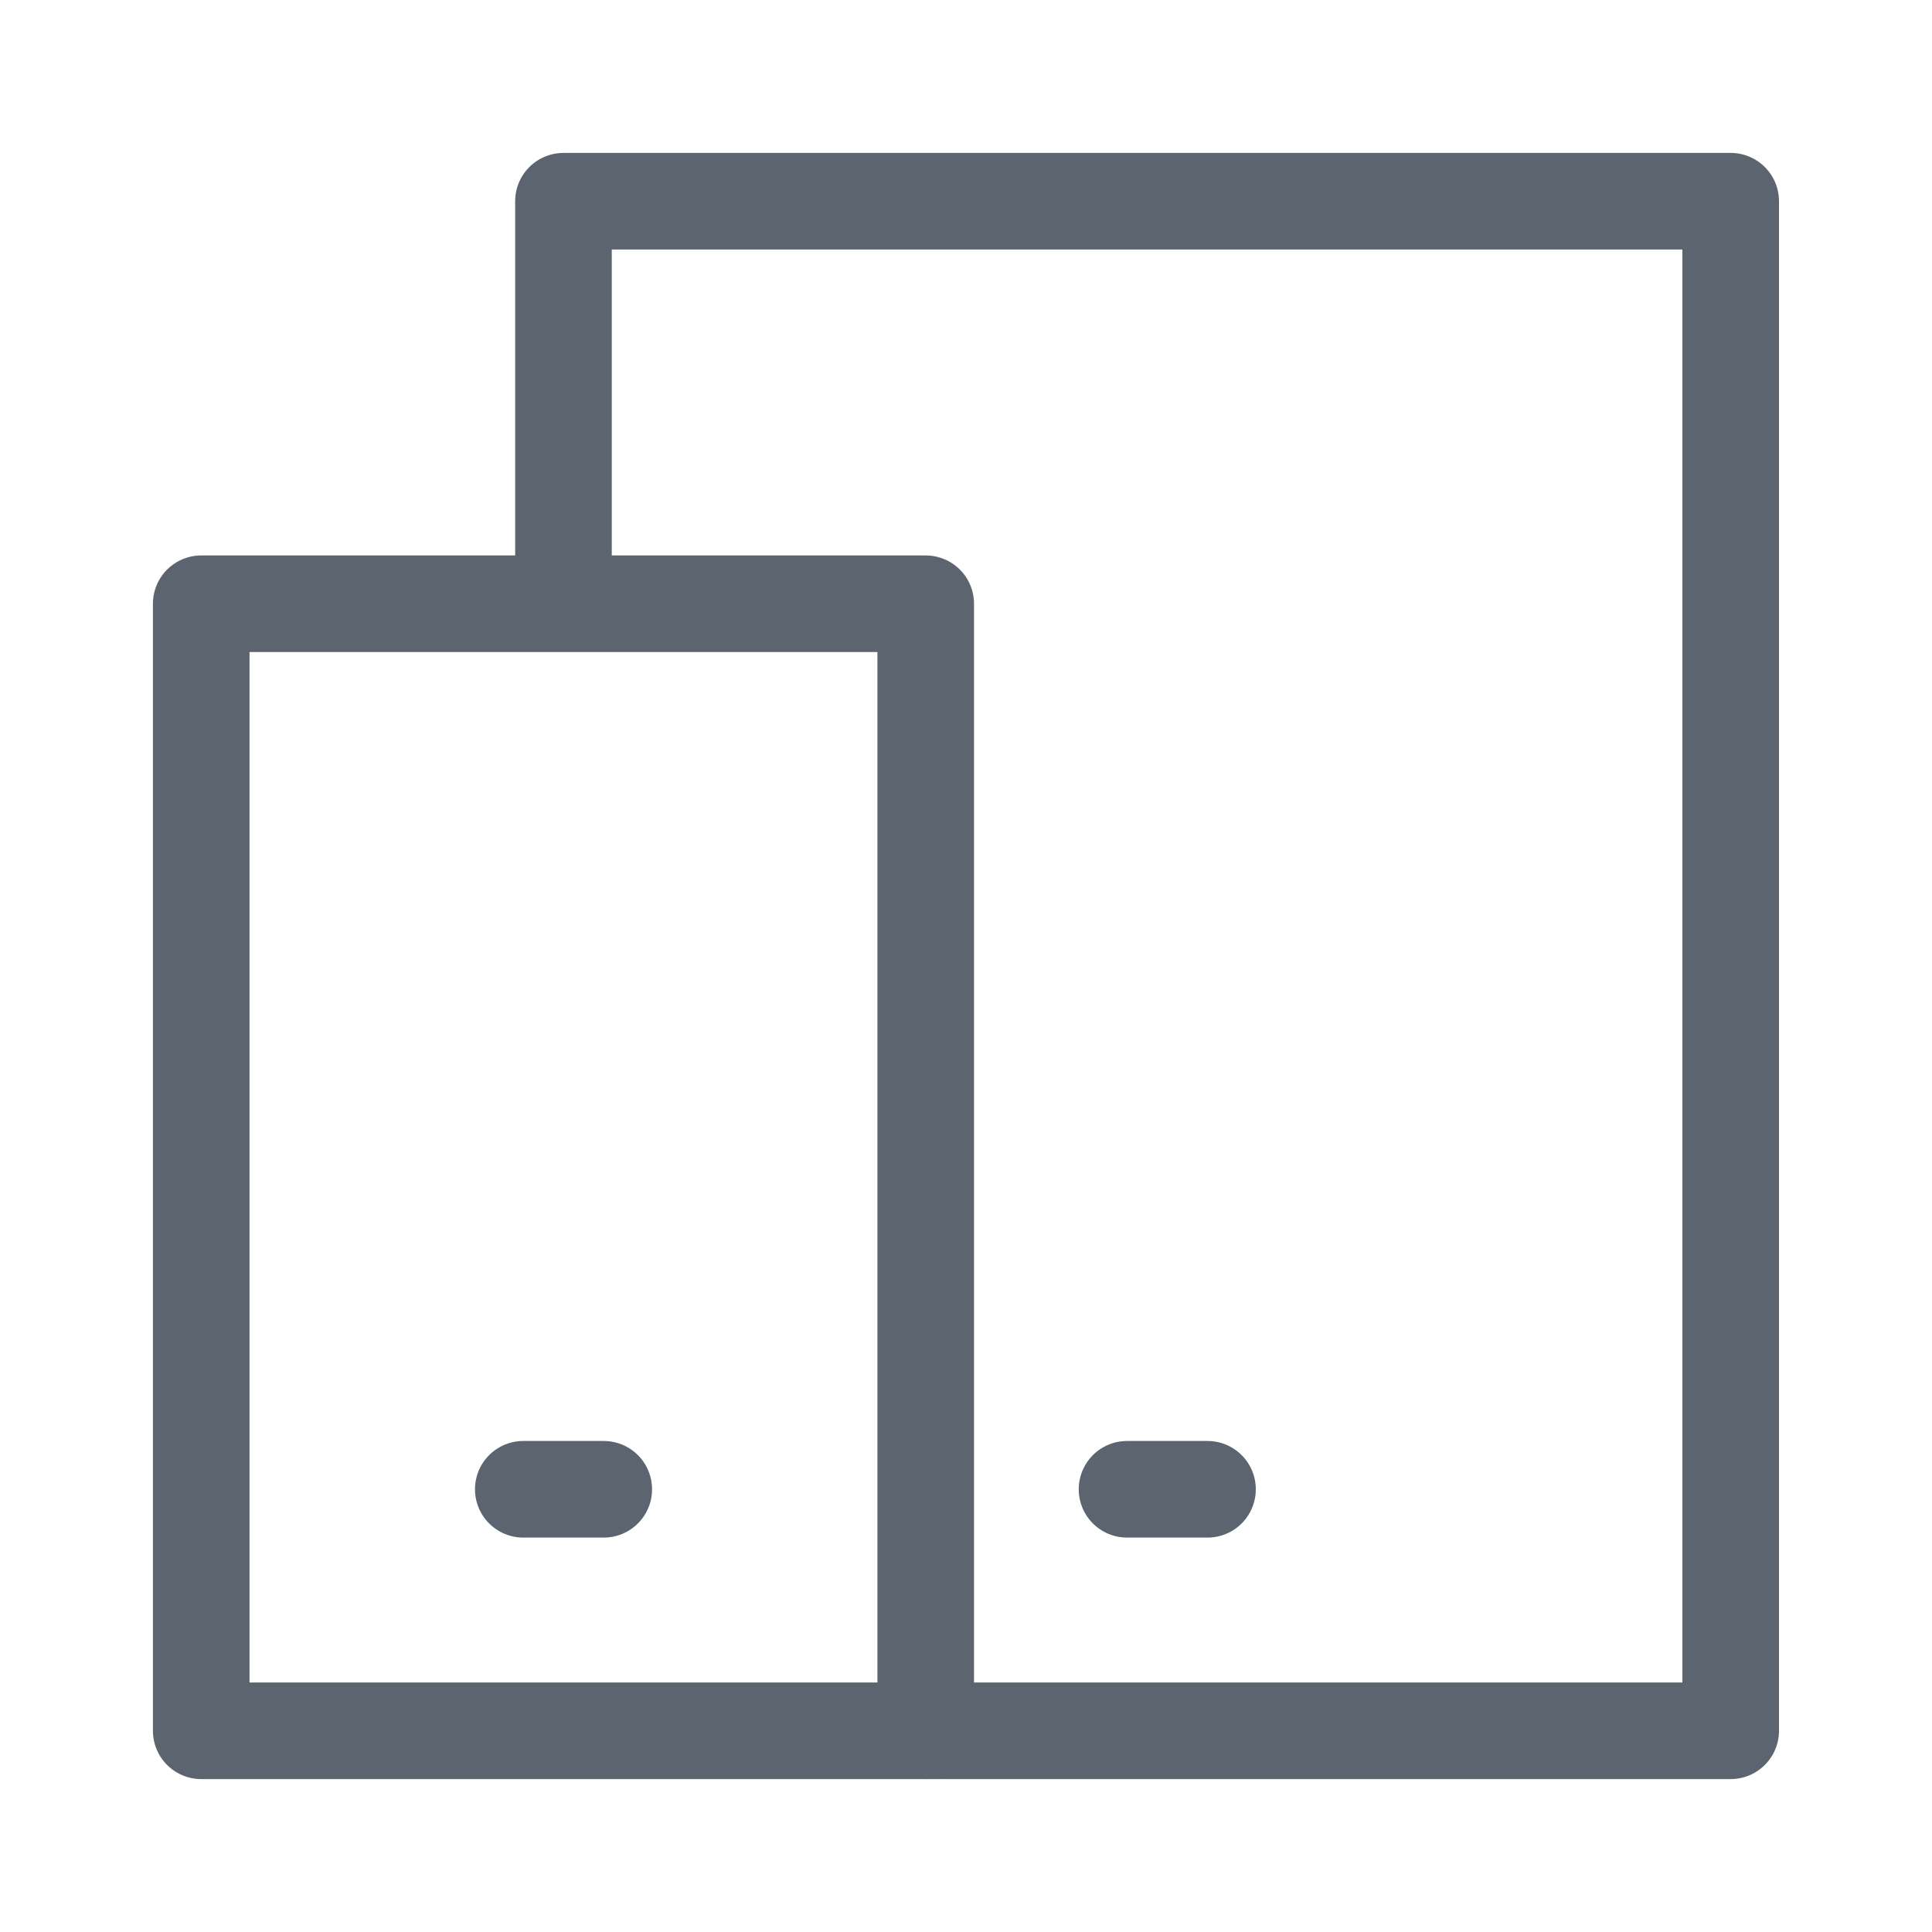 <svg width="20" height="20" viewBox="0 0 20 20" fill="none" xmlns="http://www.w3.org/2000/svg">
<path d="M9.583 17.917H17.916V2.083H5.833V6.25" stroke="#5B646F" stroke-linejoin="round"/>
<path d="M2.083 6.25H9.583V17.917H2.083V6.25Z" stroke="#5B646F" stroke-linejoin="round"/>
<path d="M5.417 15.417H6.25" stroke="#5B646F" stroke-linecap="round" stroke-linejoin="round"/>
<path d="M11.667 15.417H12.5" stroke="#5B646F" stroke-linecap="round" stroke-linejoin="round"/>
</svg>
